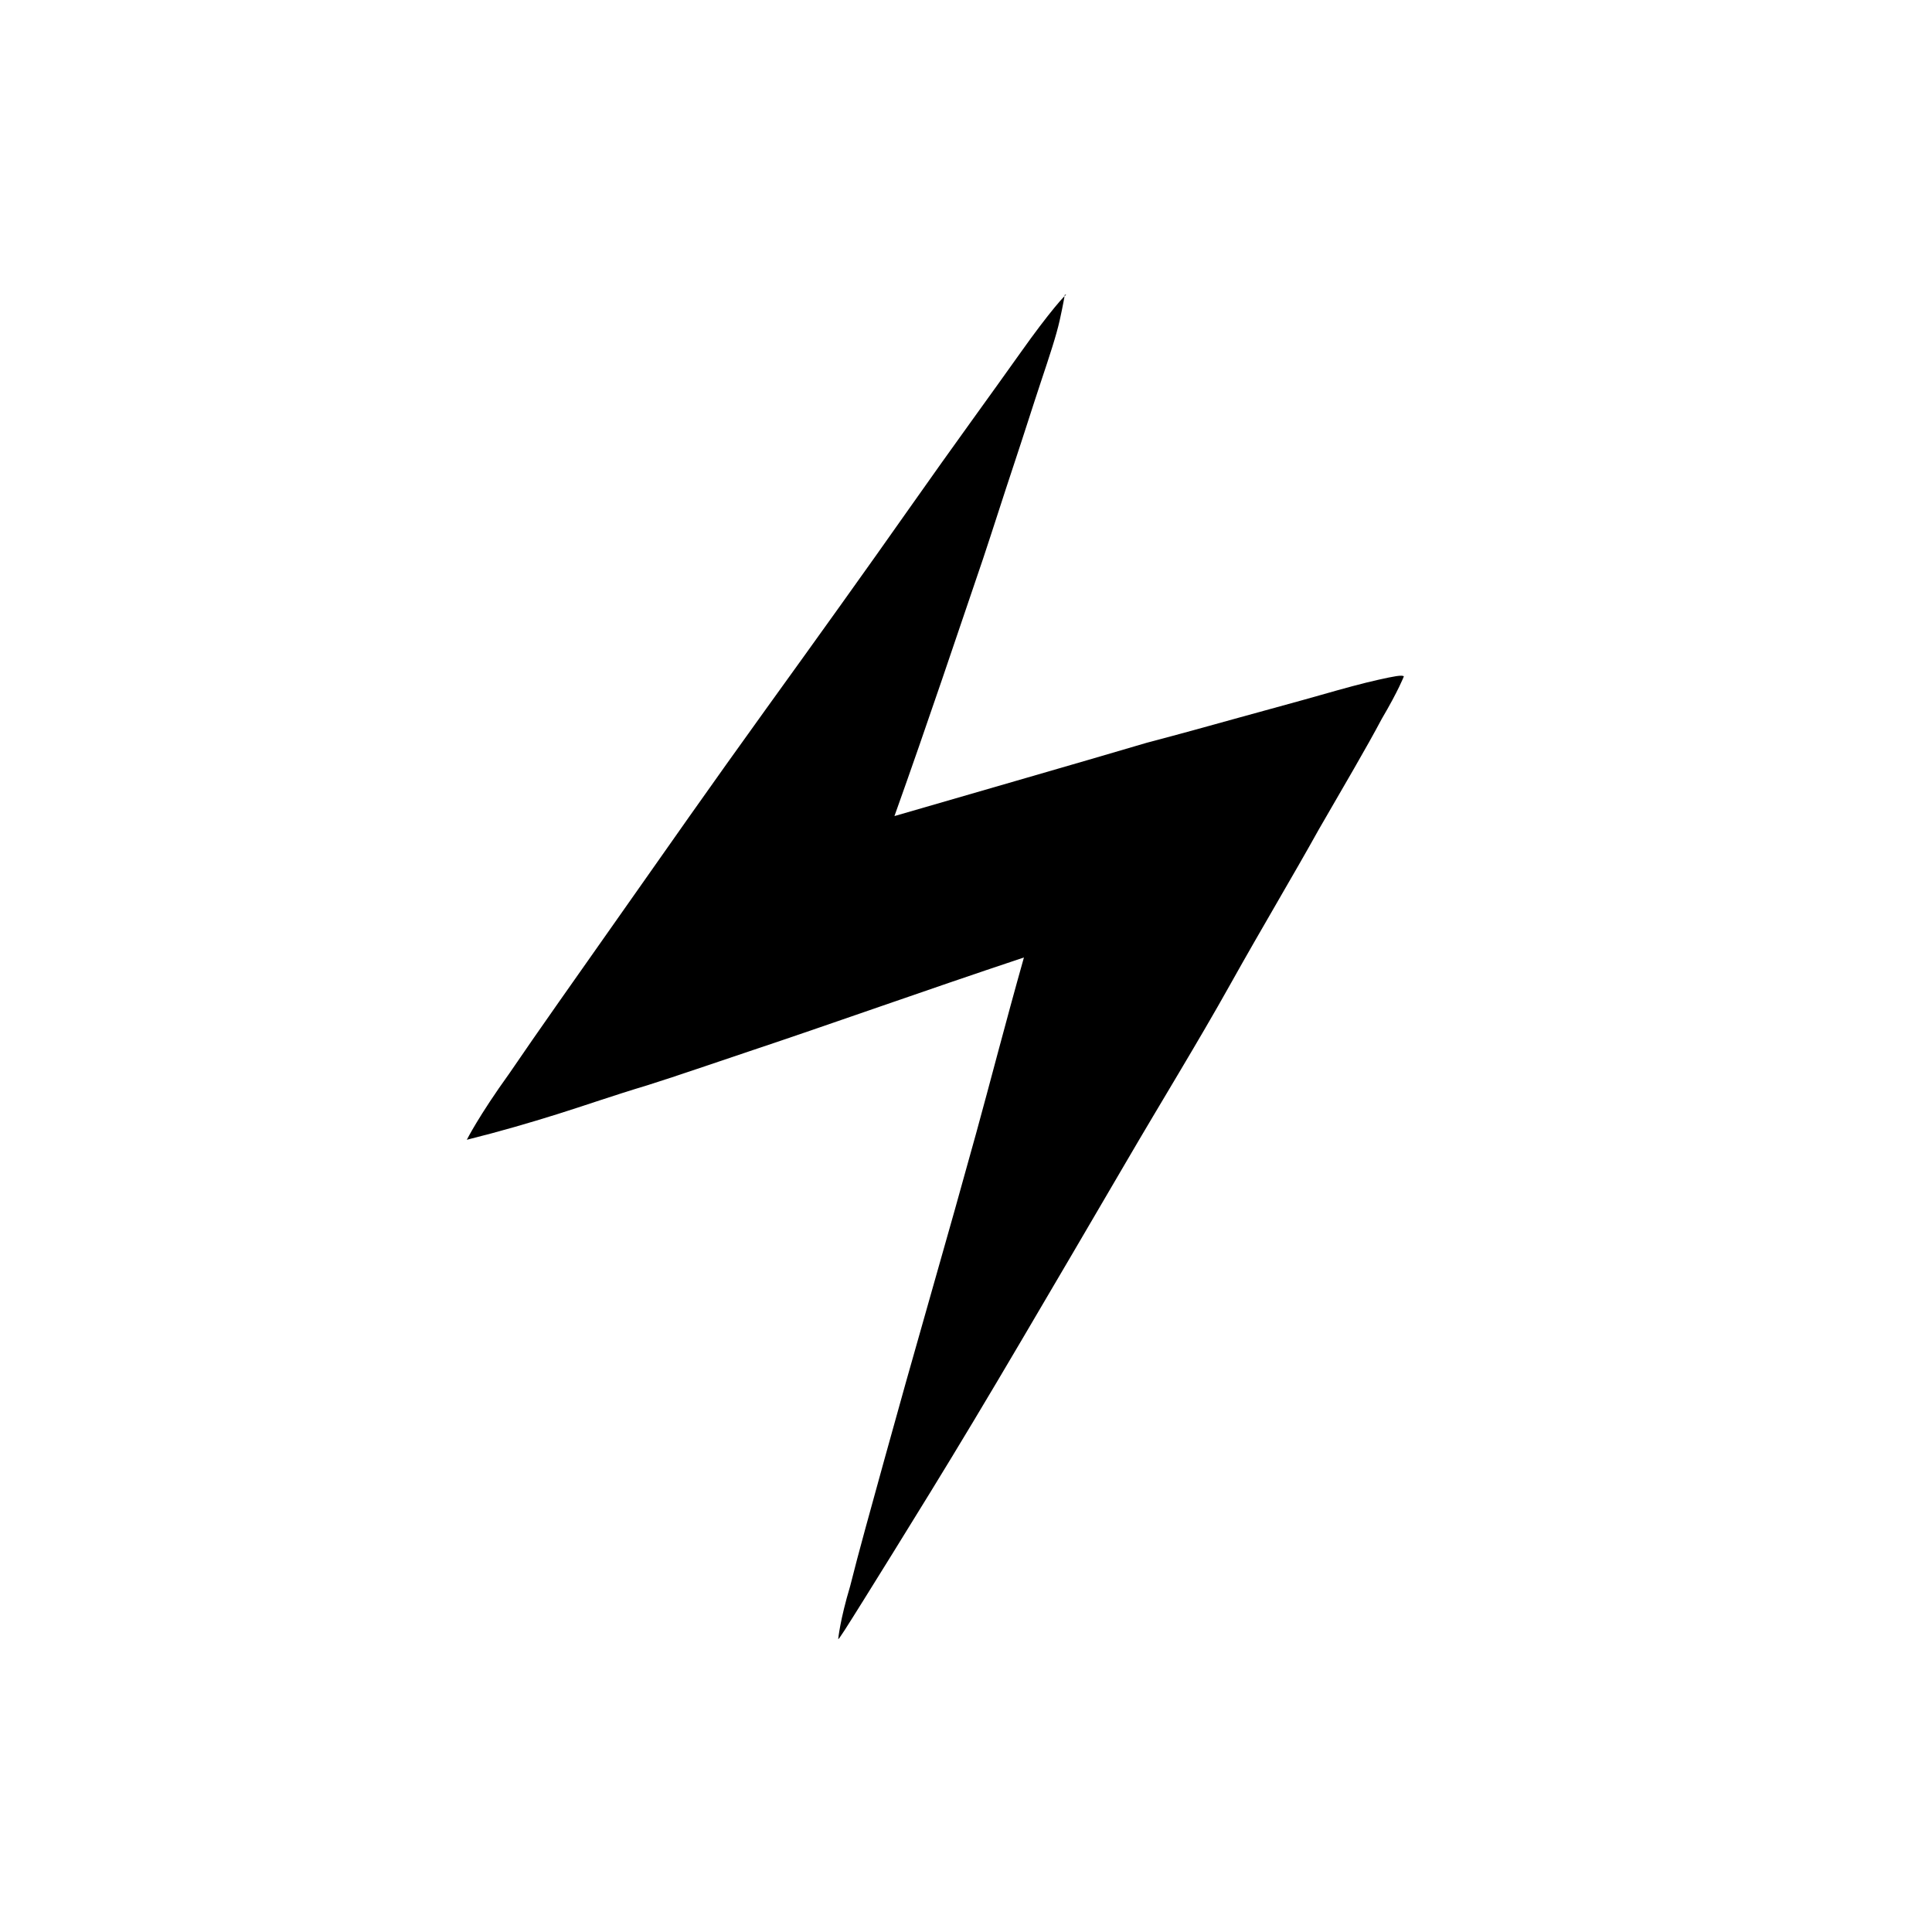 <?xml version="1.0" encoding="UTF-8"?>
<svg id="Layer_7" data-name="Layer 7" xmlns="http://www.w3.org/2000/svg" viewBox="0 0 11.34 11.34">
  <path d="M6.25,1.73s-.01.06-.03.15c-.02.09-.06.21-.11.36s-.1.31-.16.49c-.06.18-.12.37-.18.55-.15.44-.32.95-.52,1.51.55-.16,1.04-.3,1.48-.43.19-.05.37-.1.55-.15.18-.05.33-.09.47-.13s.25-.07.34-.09c.09-.02.14-.03.15-.02,0,0-.03.08-.13.25-.09.17-.22.39-.37.65-.15.27-.33.57-.52.91s-.4.68-.61,1.04-.41.7-.61,1.04-.38.64-.54.9-.29.47-.39.63-.15.24-.15.23c0,0,.01-.11.07-.31.05-.2.12-.45.2-.74s.17-.61.27-.96.19-.67.27-.96.17-.64.28-1.03c-.6.2-1.13.39-1.61.55-.21.07-.41.14-.6.2-.2.06-.37.12-.53.17s-.33.1-.53.15c0,0,.07-.14.25-.39.17-.25.39-.56.65-.93.26-.37.54-.77.85-1.2s.59-.82.85-1.19.48-.67.65-.91.27-.35.27-.34Z"/>
</svg>